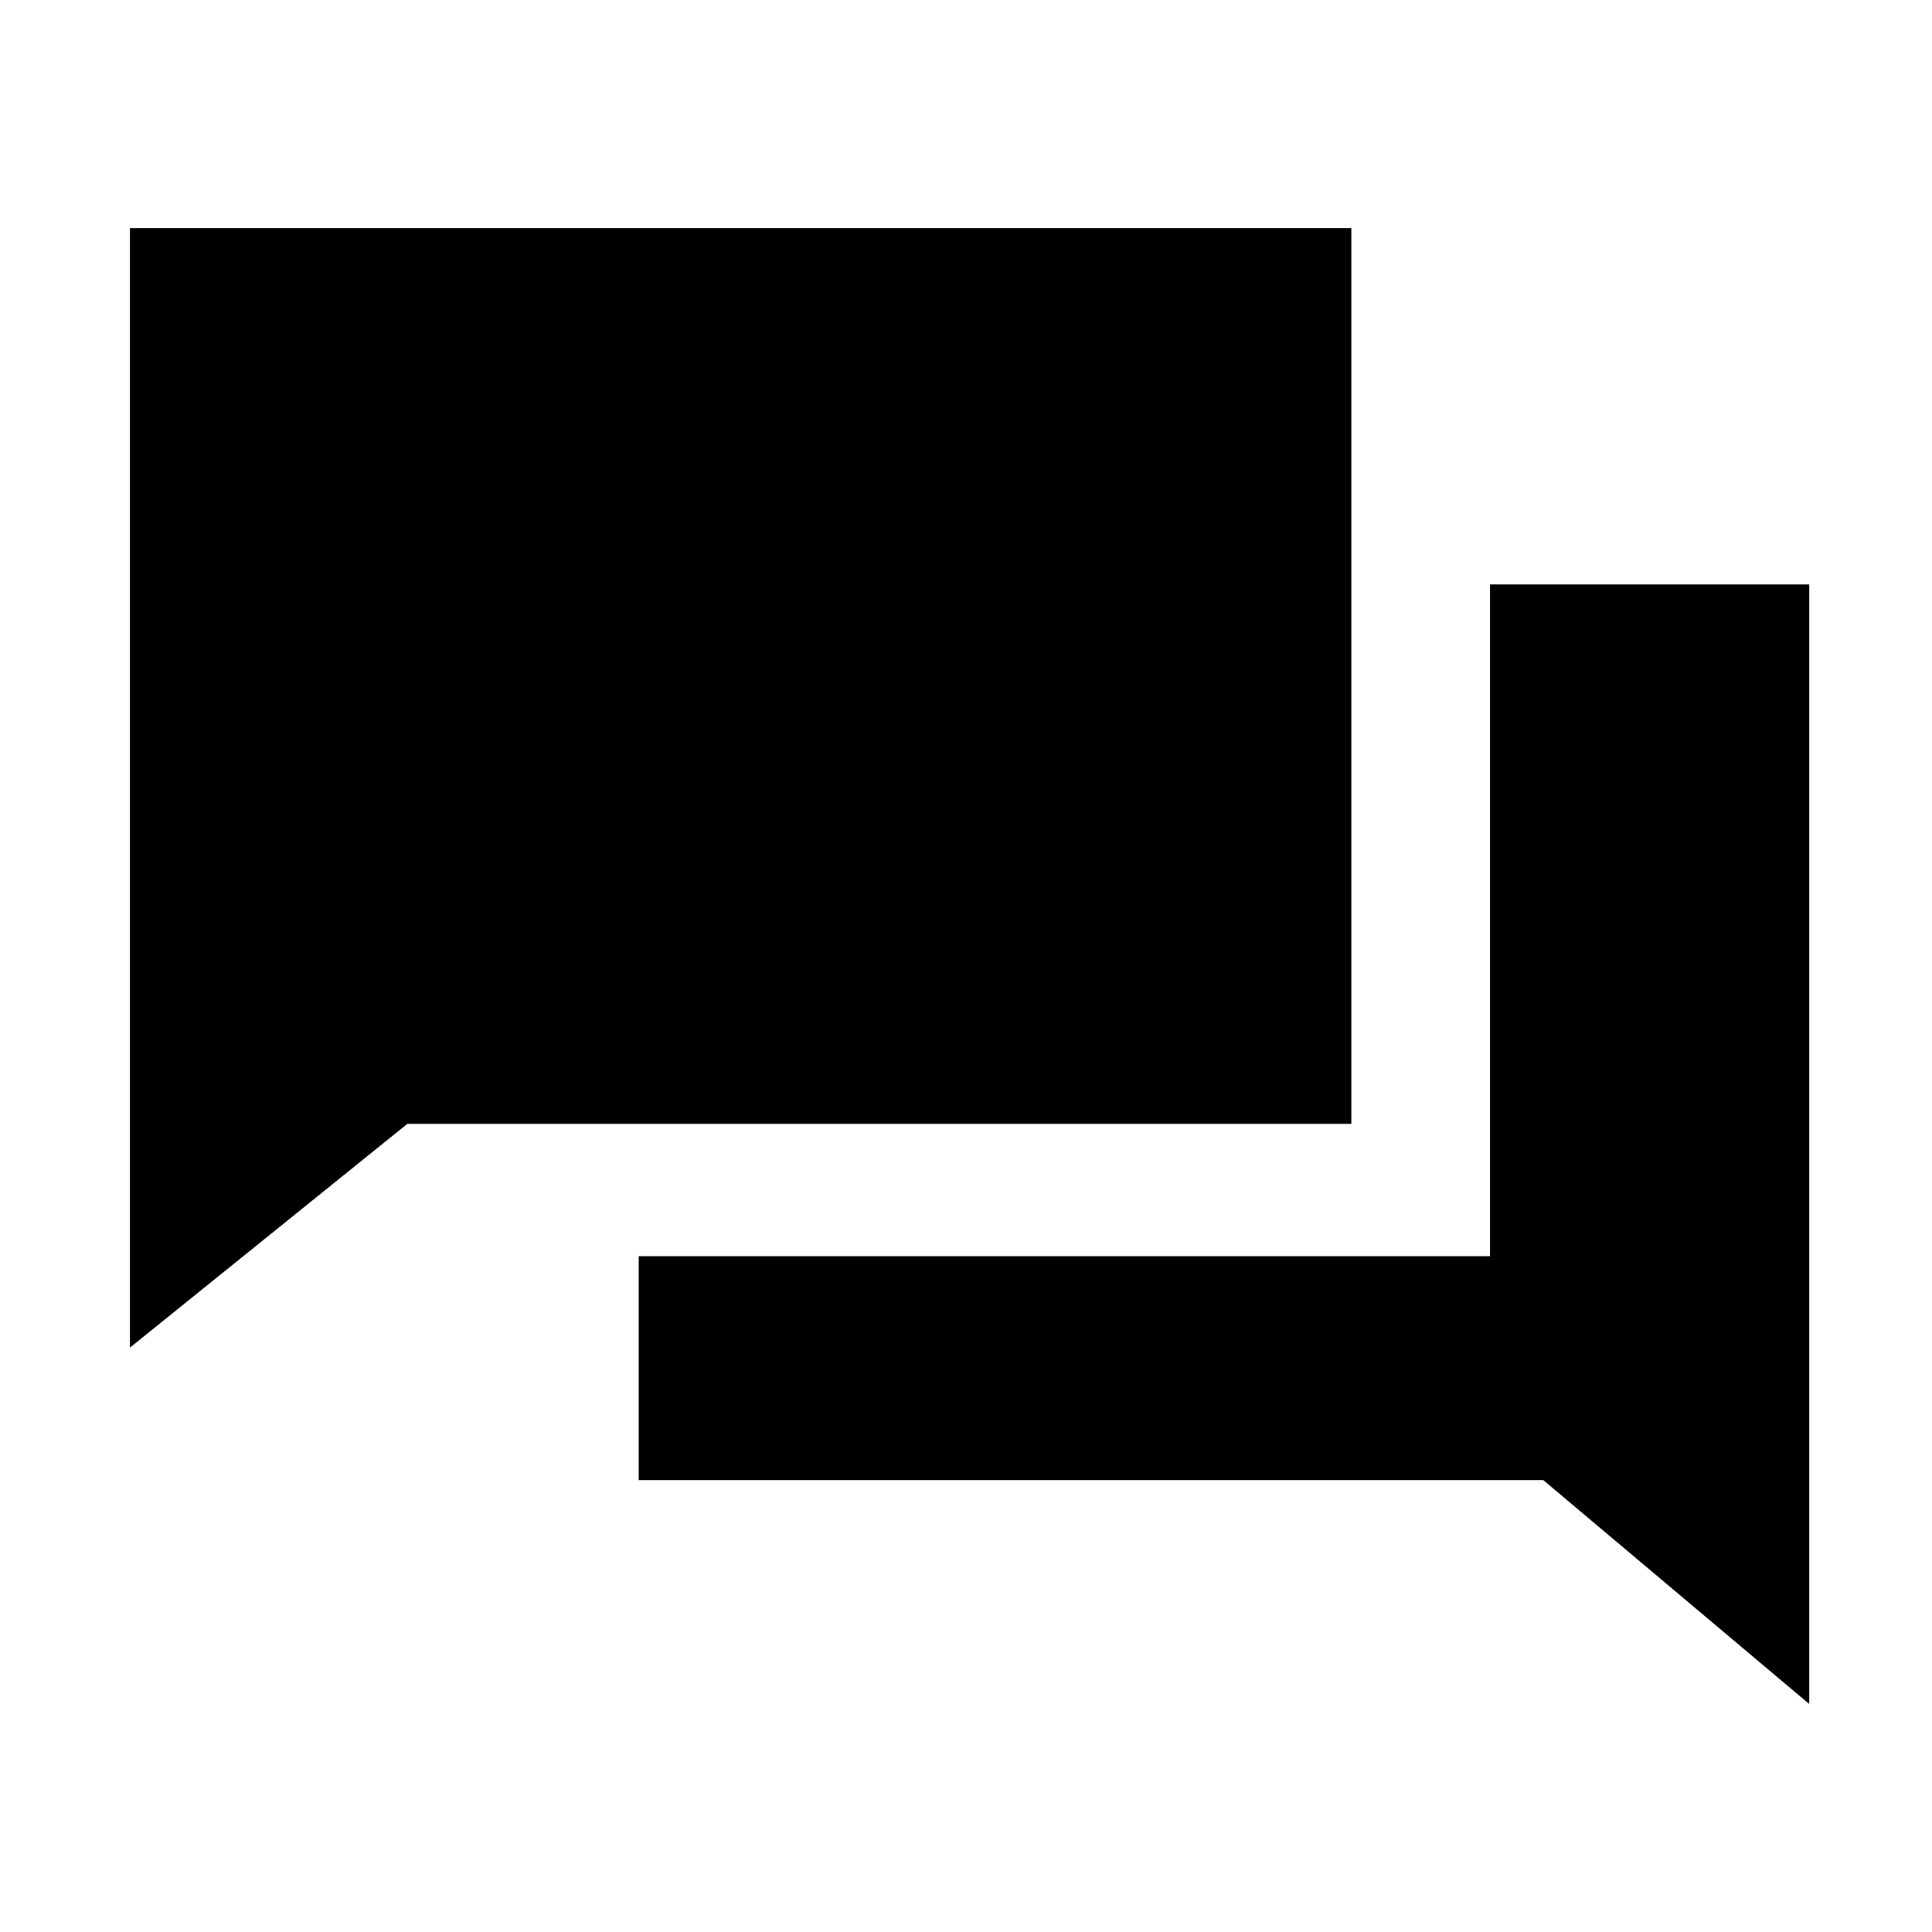 <?xml version="1.0"?>
<svg viewBox="0 0 36 36" fill="none" xmlns="http://www.w3.org/2000/svg">
  <path fill="currentColor" d="M2.42 4.25V25.112l5.172-4.172H25.18V4.25H2.418Z"/>
  <path fill="currentColor" d="M33.713 31.75V10.89h-5.949v12.517H11.902v4.172h16.854l4.957 4.173Z"/>
</svg>
<!-- ClientExtracted/steamui/chunk~2dcc5aaf7.js -->
